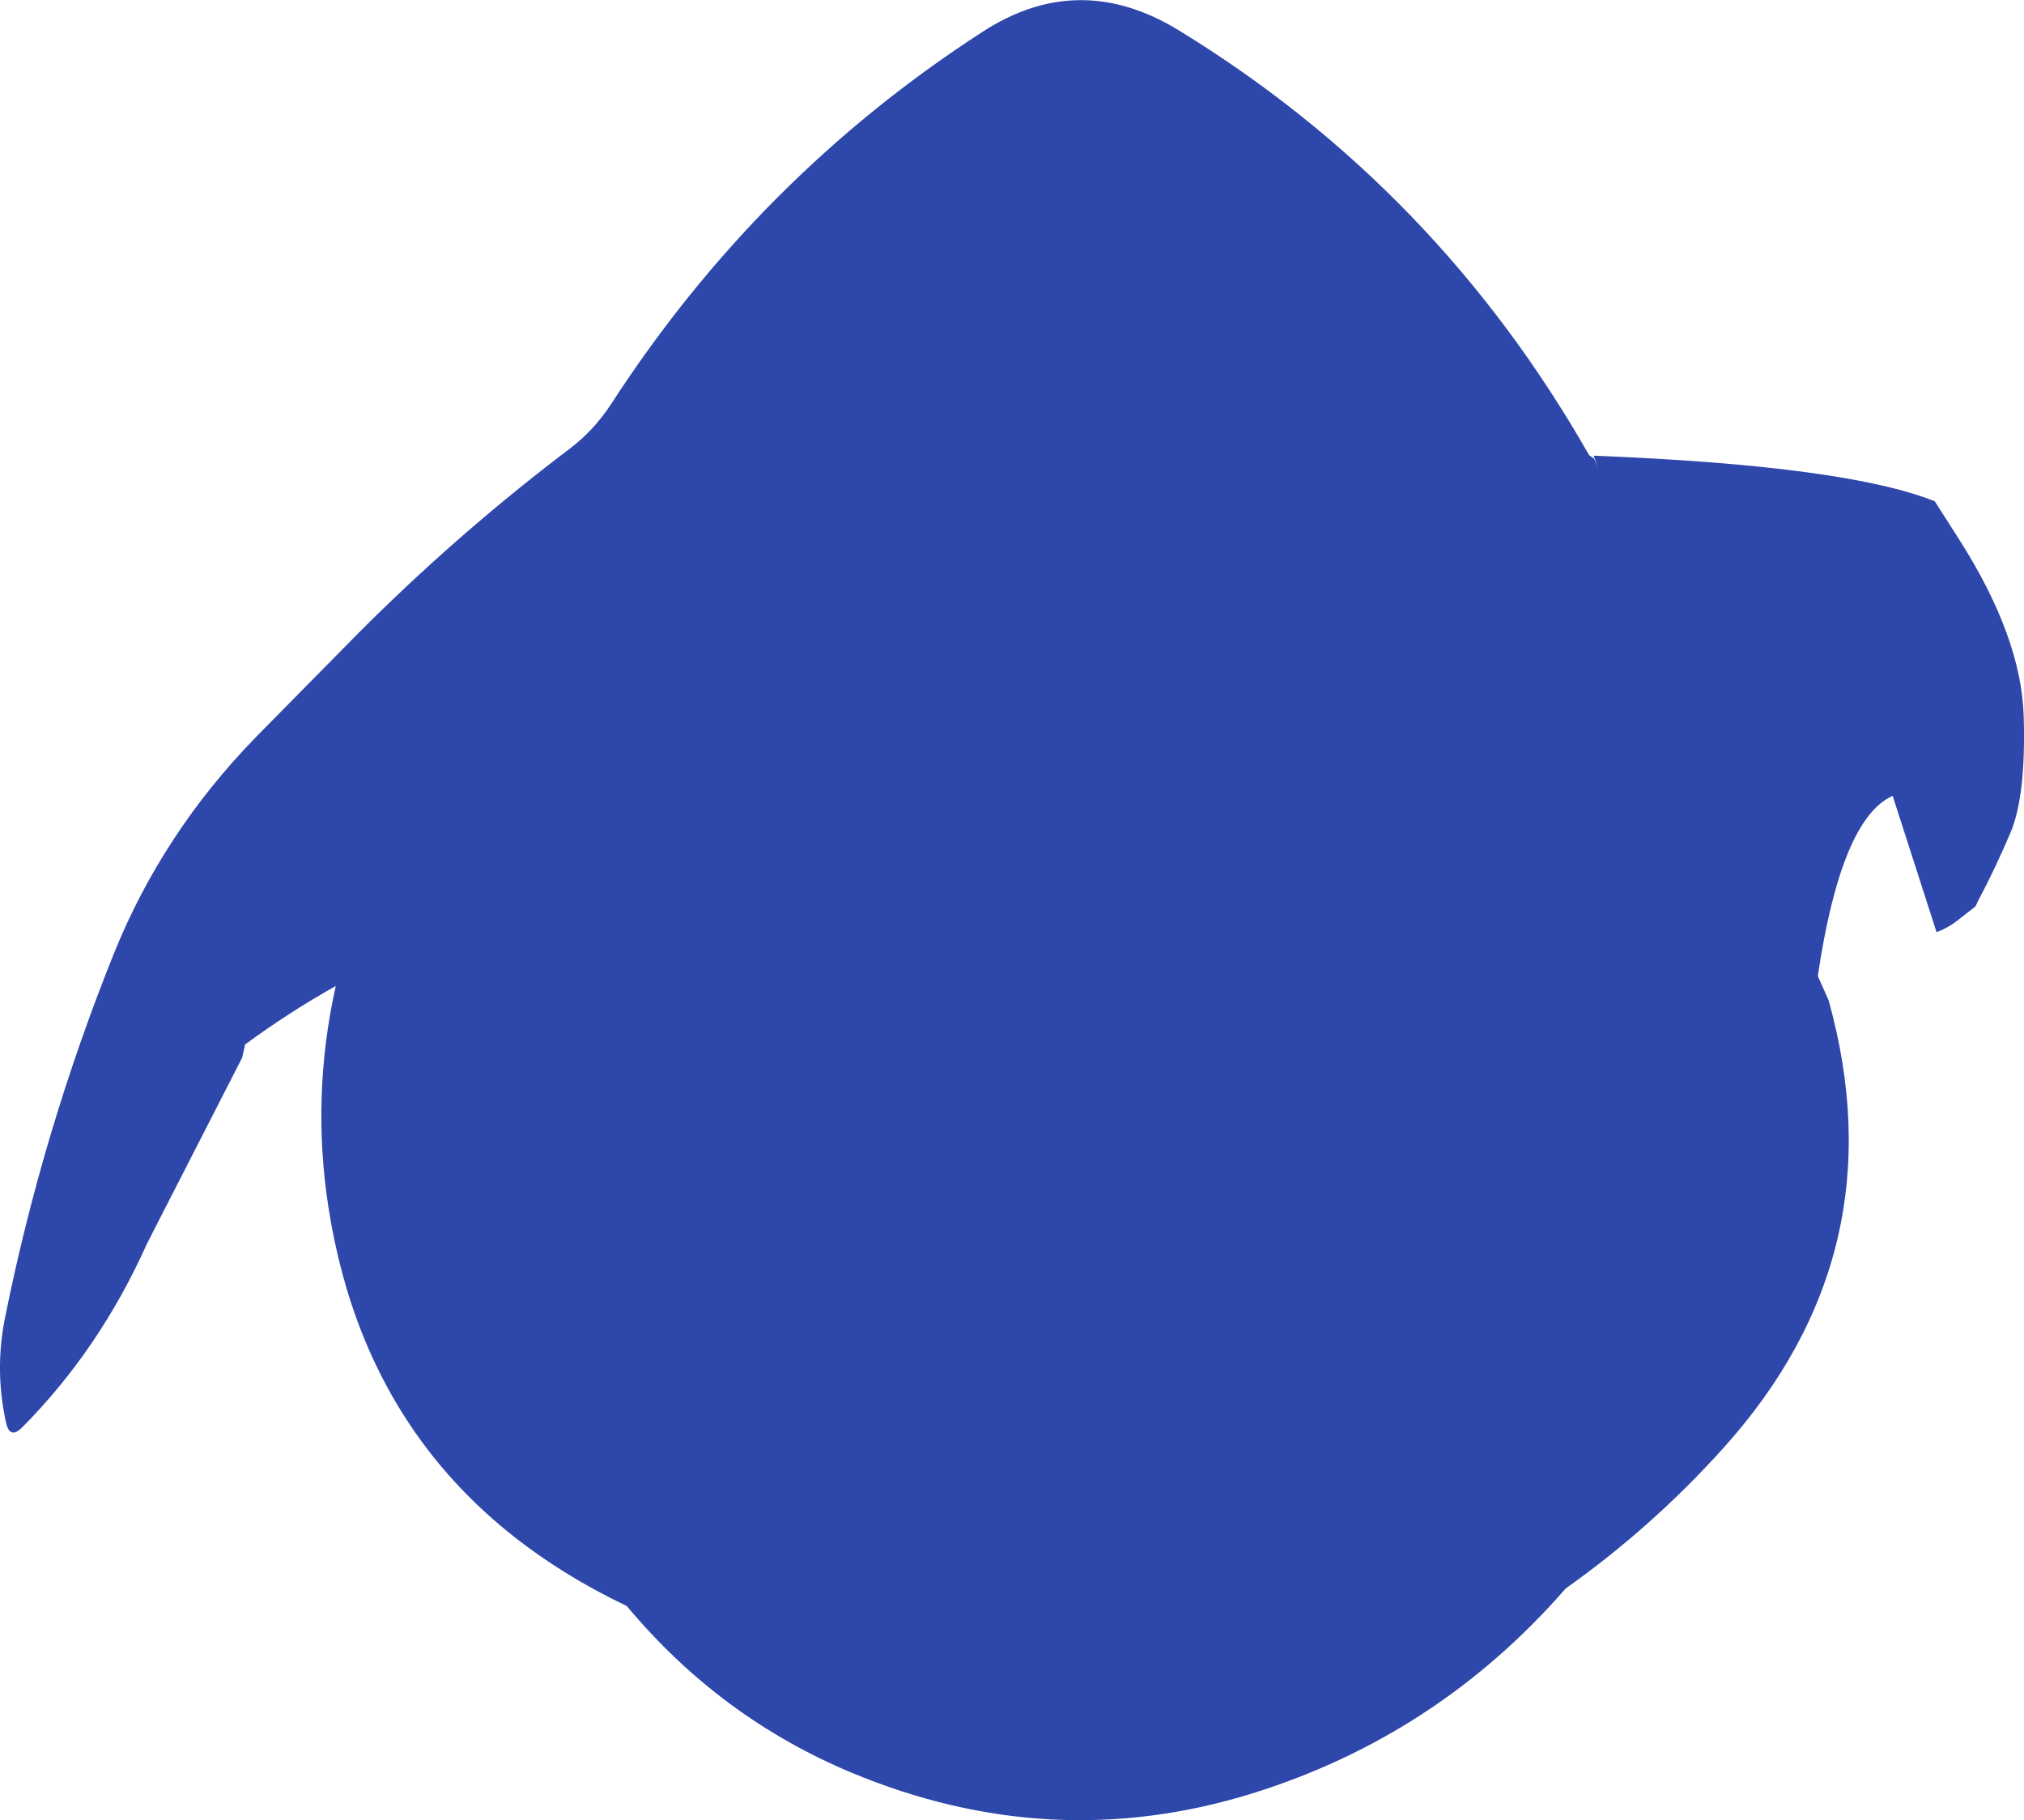 <?xml version="1.0" encoding="UTF-8" standalone="no"?>
<svg xmlns:ffdec="https://www.free-decompiler.com/flash" xmlns:xlink="http://www.w3.org/1999/xlink" ffdec:objectType="shape" height="311.15px" width="346.0px" xmlns="http://www.w3.org/2000/svg">
  <g transform="matrix(1.0, 0.0, 0.0, 1.0, 185.3, 147.1)">
    <path d="M145.45 -61.4 L149.7 -54.75 Q160.25 -38.15 160.65 -24.65 161.05 -11.2 158.45 -4.9 155.8 1.35 152.9 6.8 L152.4 7.85 149.2 10.35 Q147.65 11.55 145.75 12.25 L138.25 -11.05 Q129.45 -7.15 125.45 19.75 L127.3 23.9 Q139.35 67.15 109.25 100.5 97.15 113.95 82.35 124.45 60.4 149.65 28.7 159.5 -5.7 170.15 -39.8 155.9 -62.25 146.5 -78.15 127.45 -121.8 106.6 -129.15 59.3 -132.1 40.3 -127.9 21.45 -136.0 26.0 -143.4 31.45 L-143.9 33.7 -160.15 65.45 Q-168.25 83.55 -181.5 96.9 -183.6 99.0 -184.25 96.15 -186.25 87.25 -184.45 78.2 -178.0 46.2 -165.85 15.95 -157.5 -4.75 -141.5 -21.15 L-124.3 -38.6 Q-107.2 -55.8 -87.9 -70.4 -83.8 -73.5 -80.85 -78.0 -55.65 -116.9 -17.35 -141.65 -0.9 -152.35 16.15 -141.95 60.4 -114.9 86.35 -69.3 L87.25 -68.65 87.85 -67.2 87.15 -69.2 Q130.25 -67.5 145.45 -61.4" fill="#2e47aa" fill-rule="evenodd" stroke="none"/>
  </g>
</svg>
